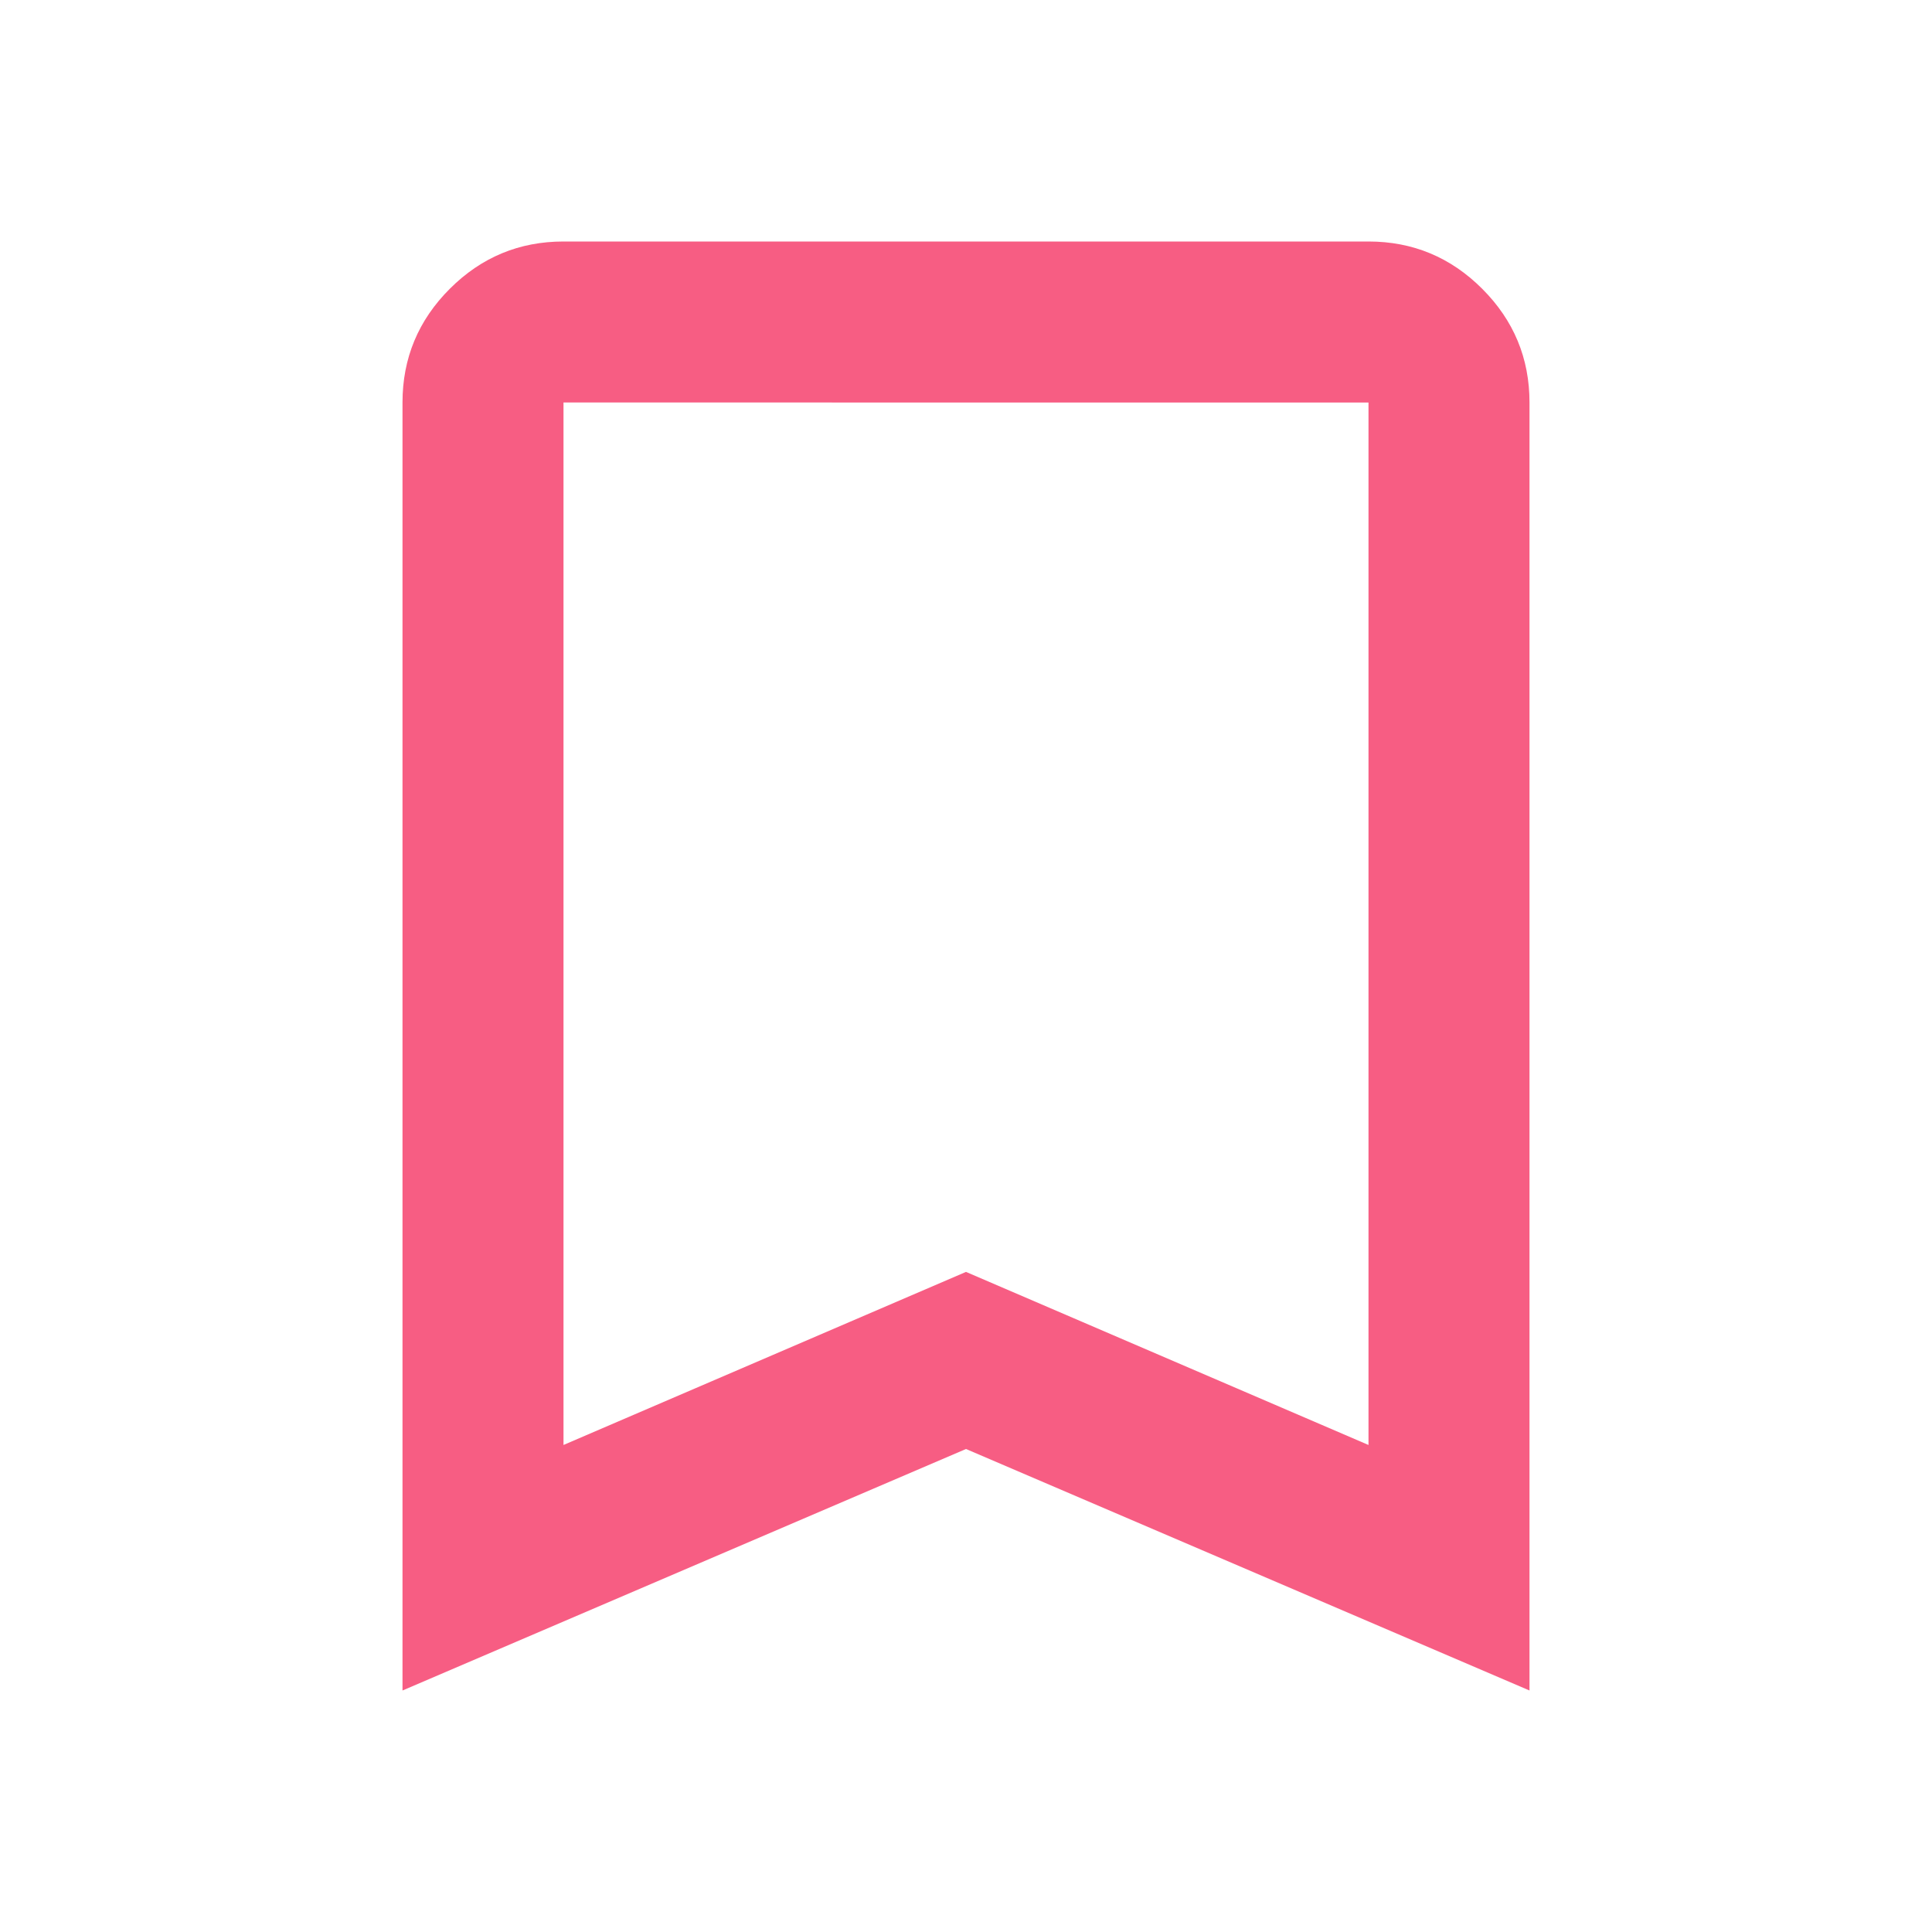 <svg 
    xmlns="http://www.w3.org/2000/svg" 
    height="24" 
    viewBox="0 -960 960 960" 
    width="24">
    <path 
        fill="#f75d83"
        d="M200-120v-640q0-33 23.5-56.5T280-840h400q33 0 56.5 23.5T760-760v640L480-240 200-120Zm80-122 200-86 200 86v-518H280v518Zm0-518h400-400Z"
    />
</svg>